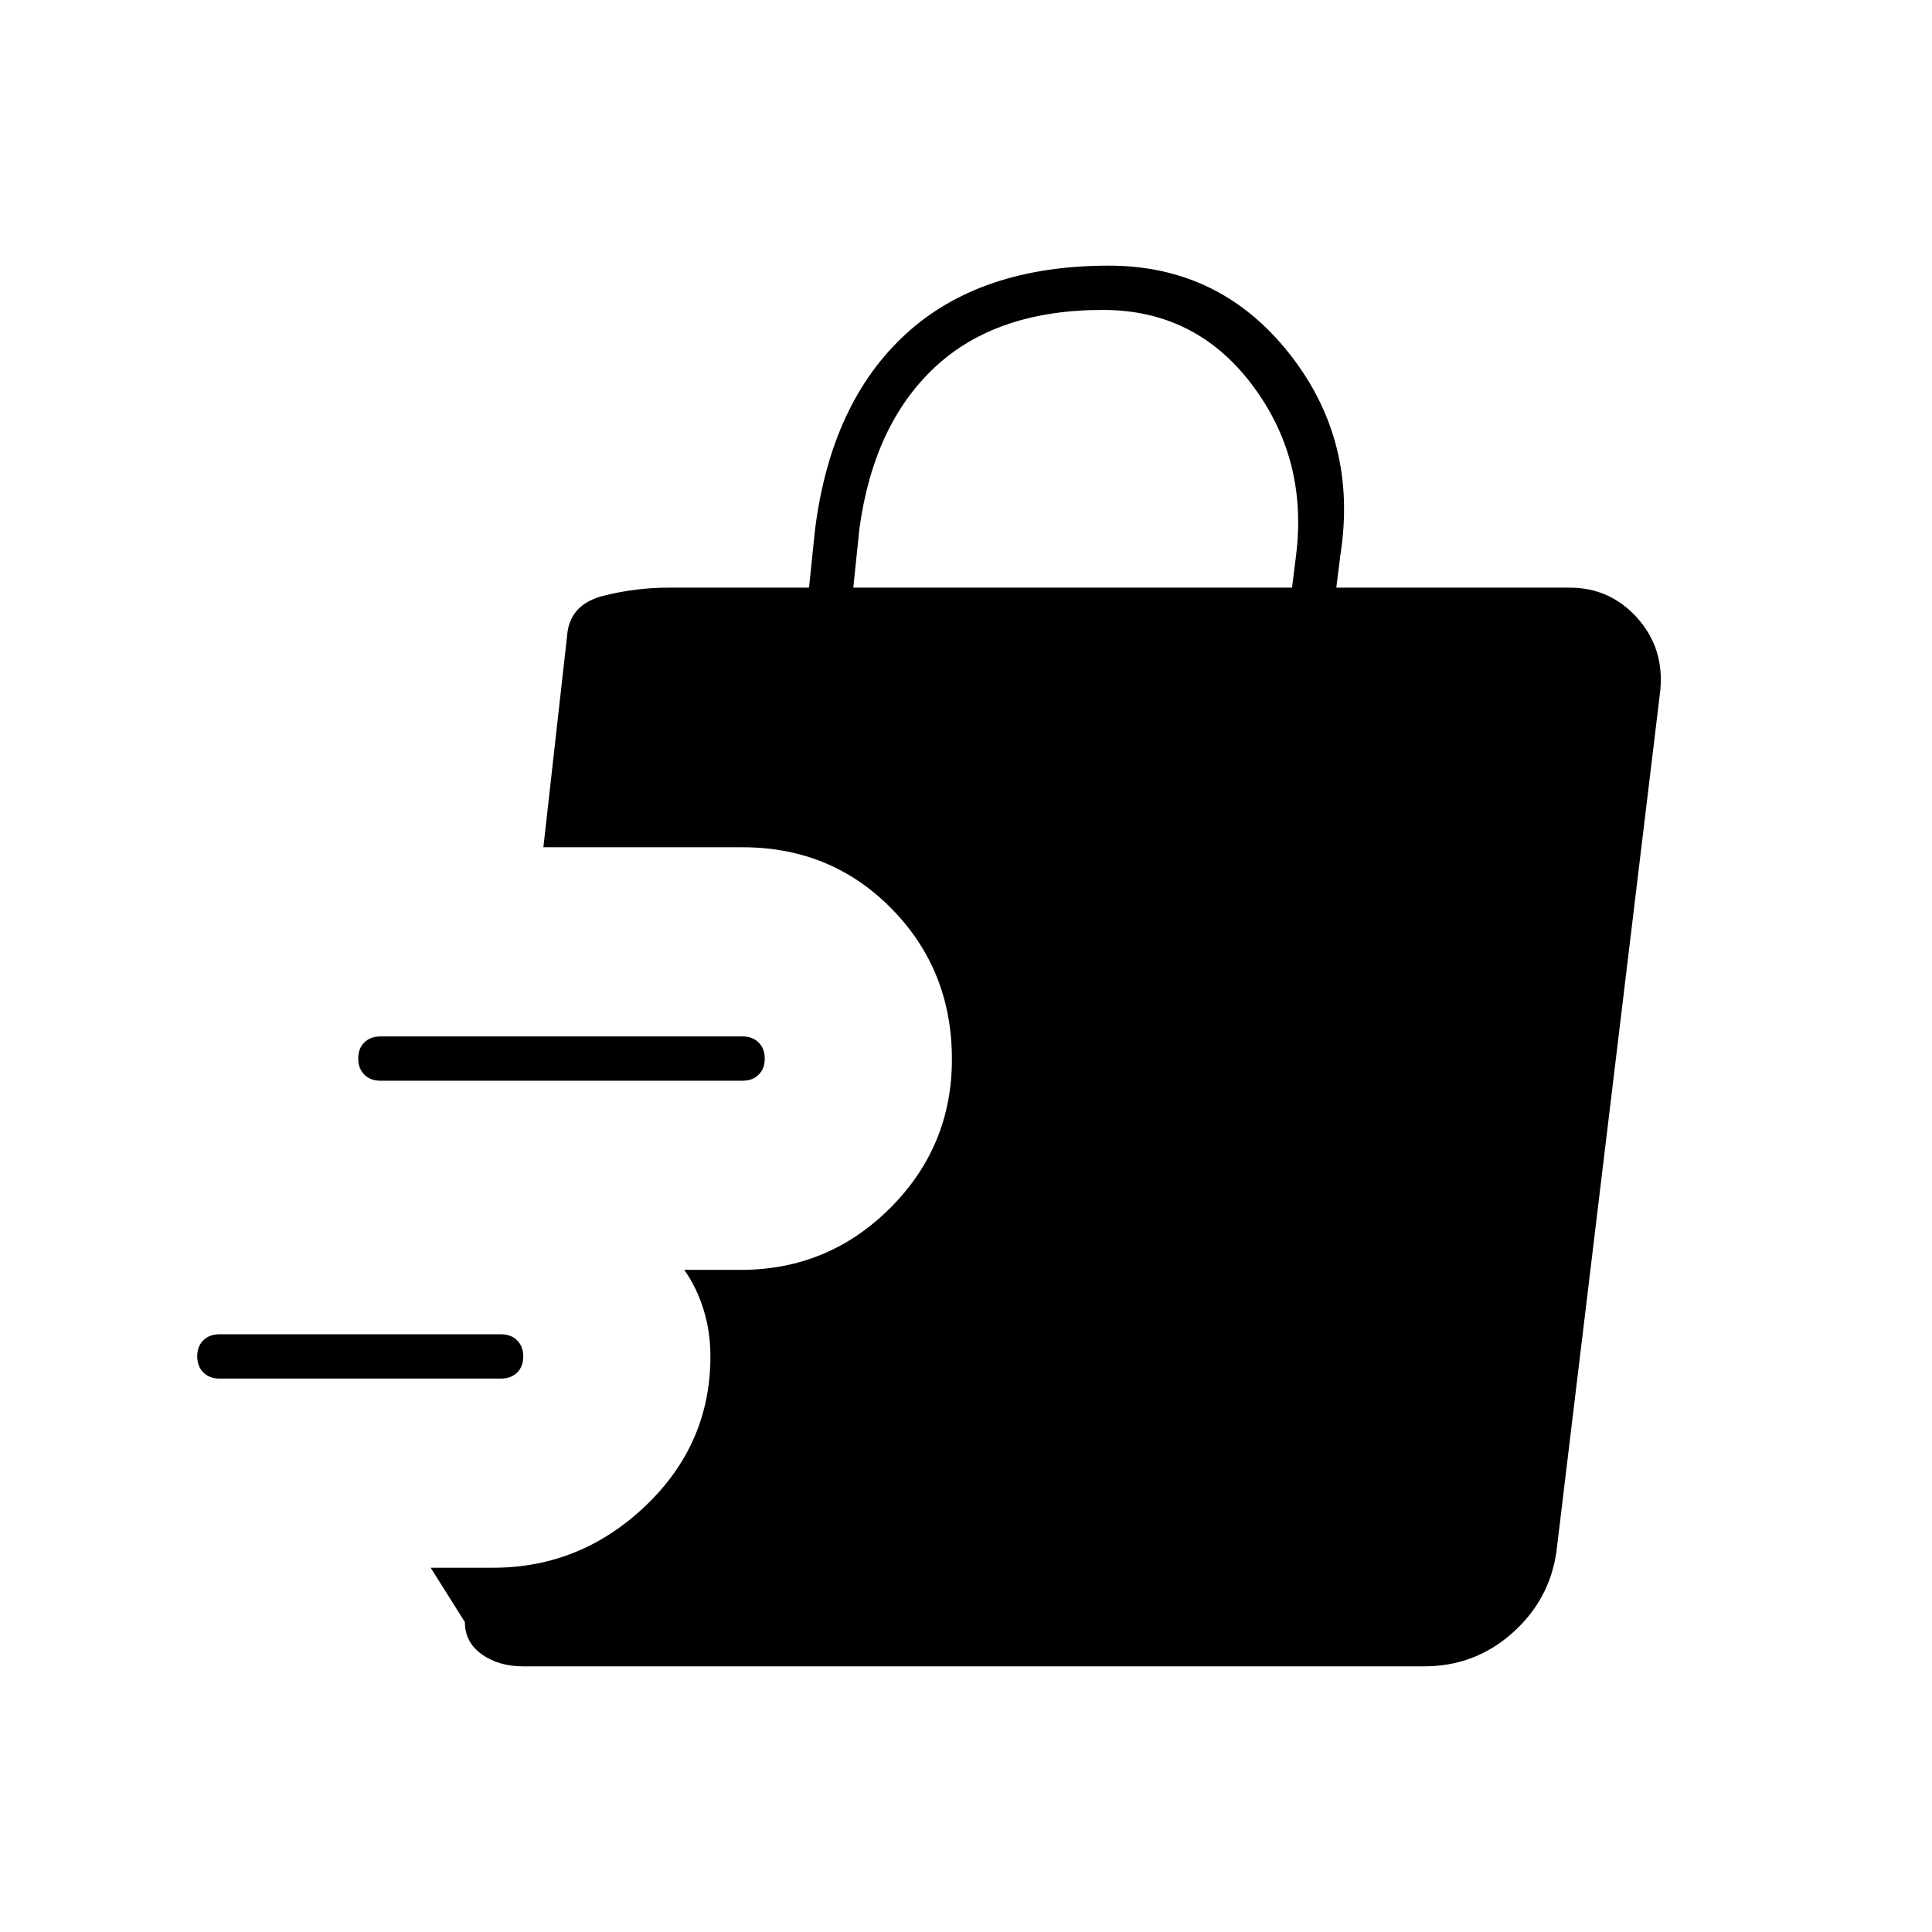 <svg xmlns="http://www.w3.org/2000/svg" height="48" viewBox="0 -960 960 960" width="48"><path d="M249-275H109q-4.95 0-7.97-3.04-3.03-3.03-3.03-8 0-4.96 3.03-7.96 3.02-3 7.97-3h140q4.95 0 7.98 3.04 3.02 3.03 3.02 8 0 4.96-3.02 7.96-3.03 3-7.98 3Zm120-148H189q-4.95 0-7.98-3.04-3.02-3.03-3.02-8 0-4.96 3.02-7.96 3.03-3 7.98-3h180q4.95 0 7.98 3.04 3.02 3.03 3.02 8 0 4.96-3.02 7.96-3.03 3-7.98 3ZM260-132q-12.26 0-20.63-6T231-154l-17-27h31q43.5 0 75.75-30.75T353-286q0-12.35-3.43-23.35-3.43-11-9.57-19.65h28q43.5 0 74.25-30.66T473-433.68q0-44.32-30-74.82-30-30.5-74-30.5h-99l12-107q2-14 18-18t32-4h70l3-29q8-63 45.06-97 37.05-34 100.94-34 55 0 89.5 43.5T666-684l-2 16h116q20 0 33.5 15t11.5 36l-51.62 428q-3.38 24-21.98 40.5-18.61 16.5-43.75 16.5H260Zm164-536h218l2-16q6-48-22-85t-74-37q-53 0-83.5 28.5T427-697l-3 29Z"/></svg>